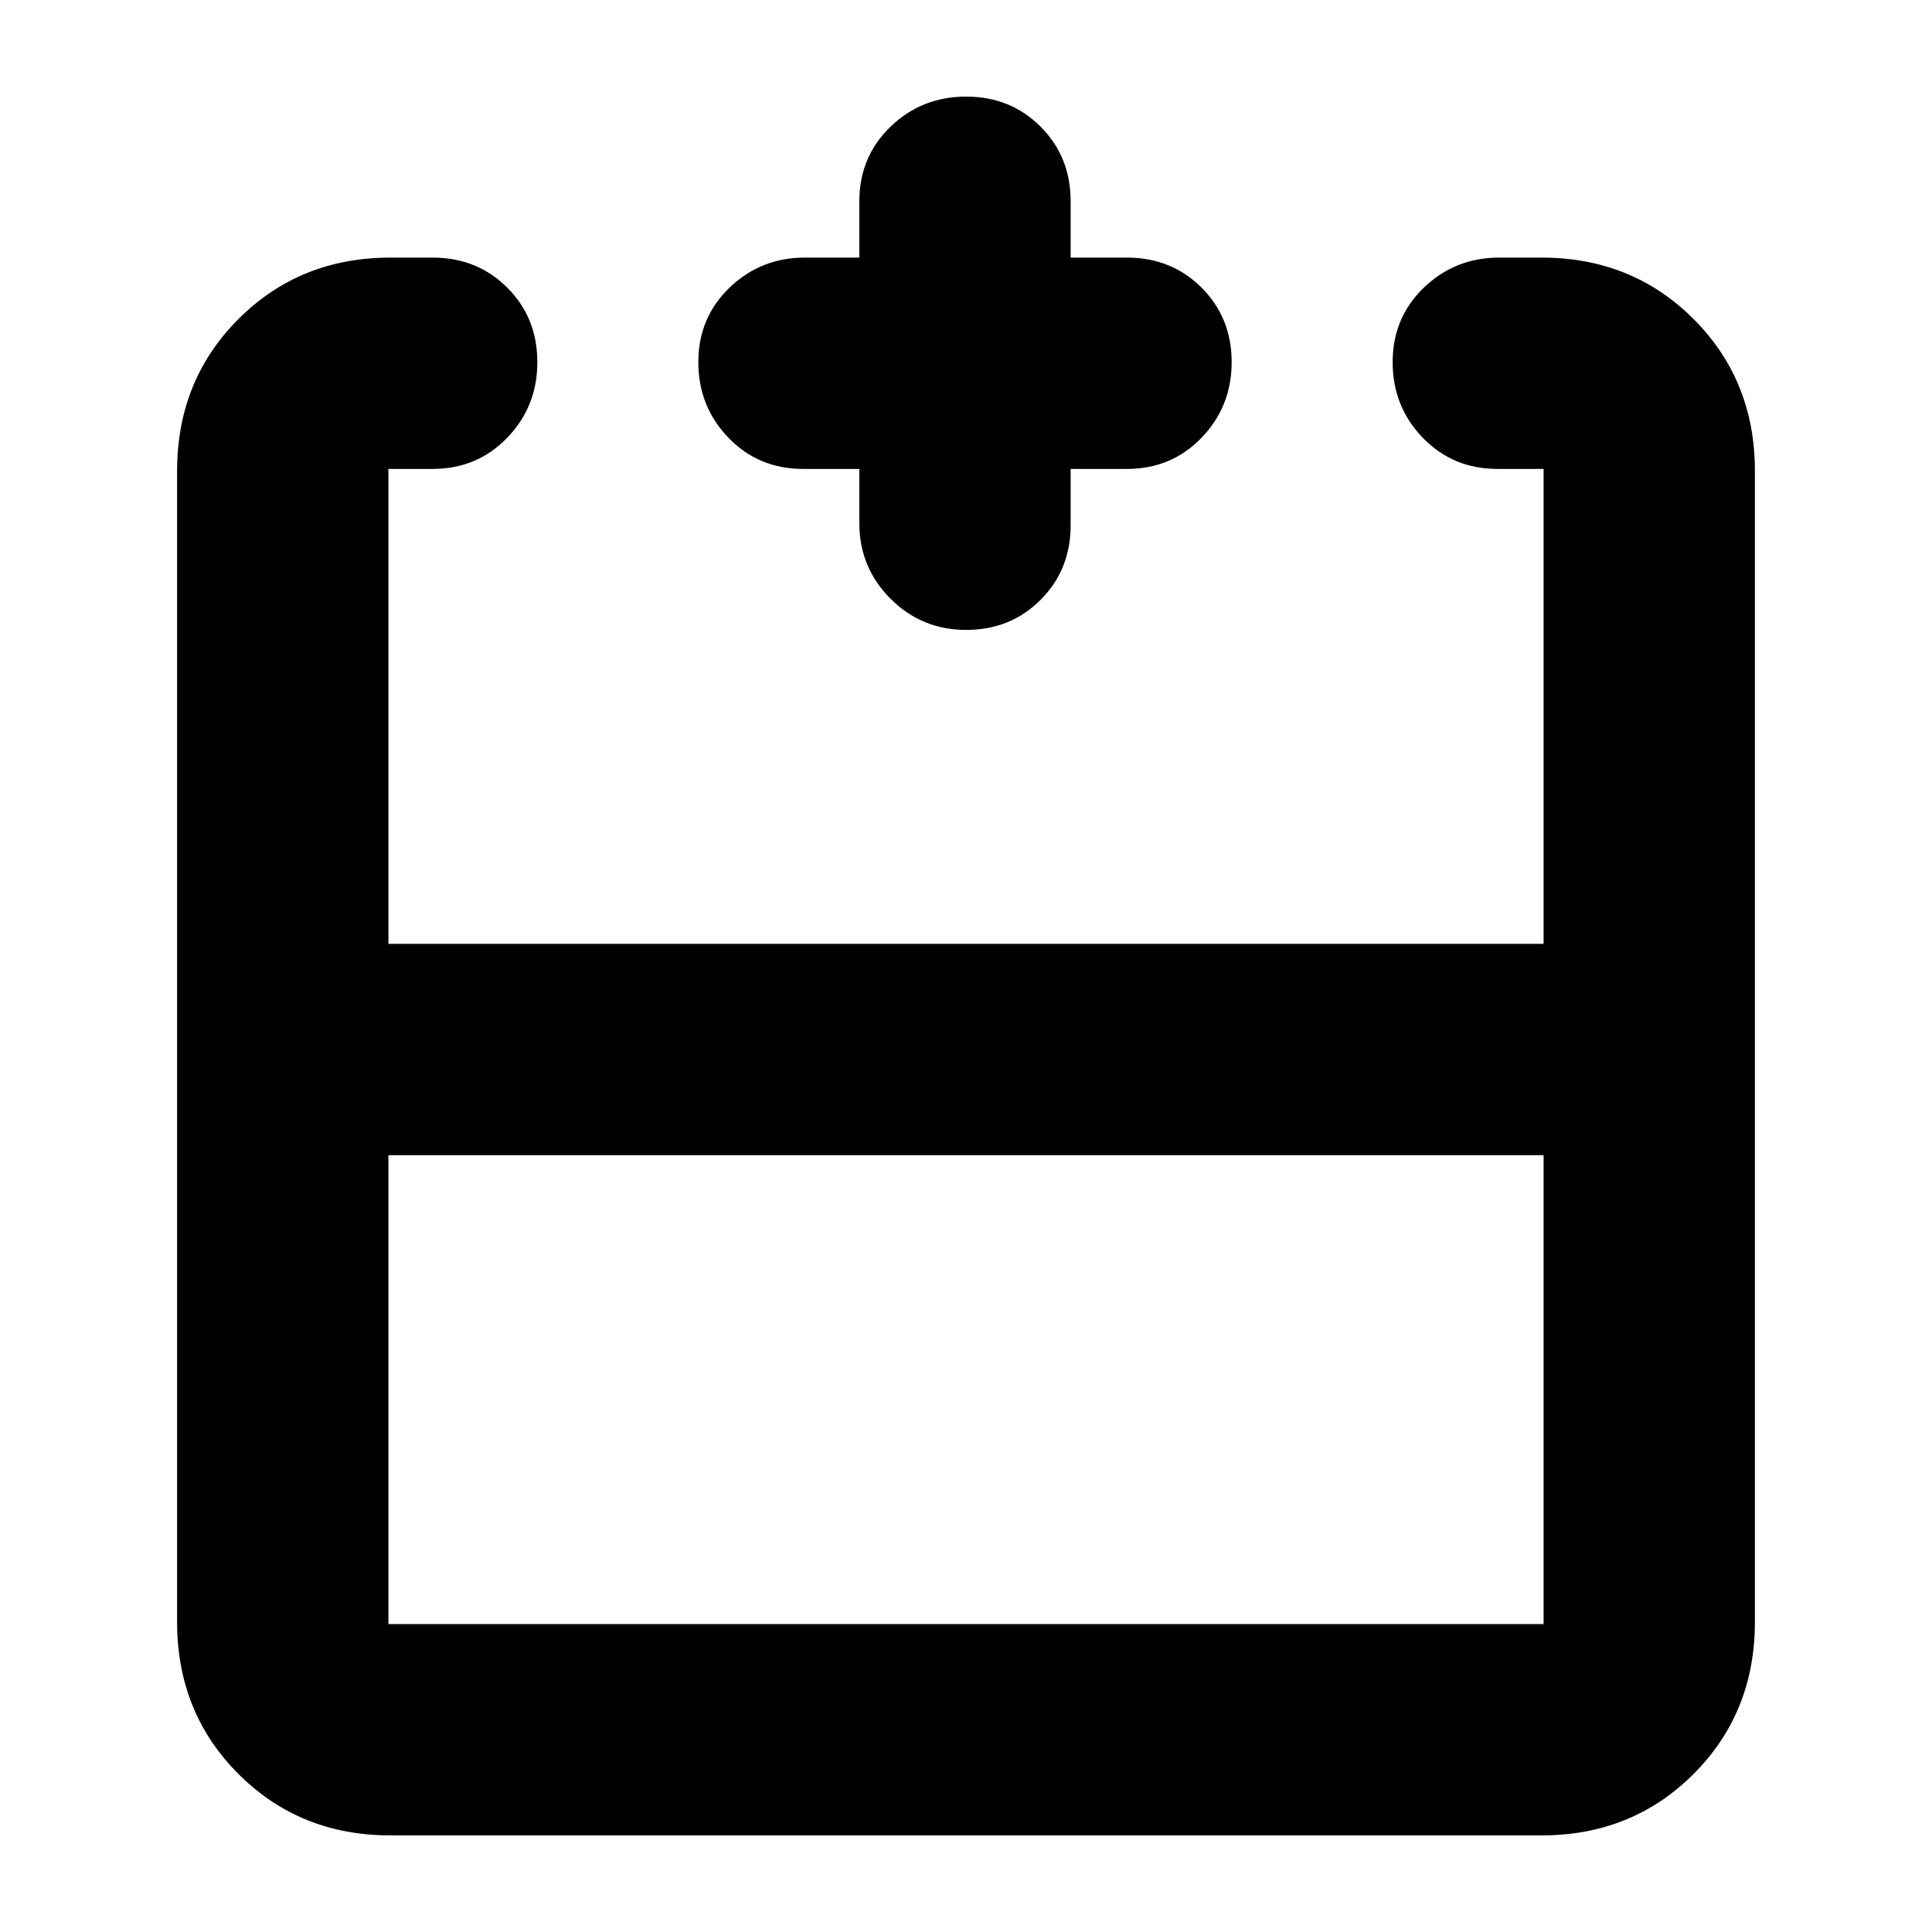 <svg xmlns="http://www.w3.org/2000/svg" height="24" viewBox="0 -960 960 960" width="24"><path d="M193-386v233h574v-233H193Zm1 338q-45 0-75.5-30.5T88-154v-572q0-45 30.5-75.5T194-832h21q22.1 0 37.05 14.93 14.95 14.93 14.95 37t-14.95 37.57Q237.1-727 215-727h-22v236h574v-236h-23q-22.1 0-37.05-15.5Q692-758 692-780.07t15.5-37Q723-832 745-832h21q45 0 75.5 30.5T872-726v572q0 45-30.5 75.5T766-48H194Zm233-679h-28q-22.1 0-37.05-15.5Q347-758 347-780.07t15.5-37Q378-832 400-832h27v-28q0-22.1 15.5-37.05Q458-912 480.07-912t37 14.95Q532-882.1 532-860v28h28q22.1 0 37.05 14.93 14.95 14.93 14.95 37t-14.95 37.57Q582.1-727 560-727h-28v28q0 22.1-14.93 37.05-14.93 14.95-37 14.95t-37.57-15.5Q427-678 427-700v-27Zm53 236Zm0 105v-105 105Zm0 0Z"/></svg>